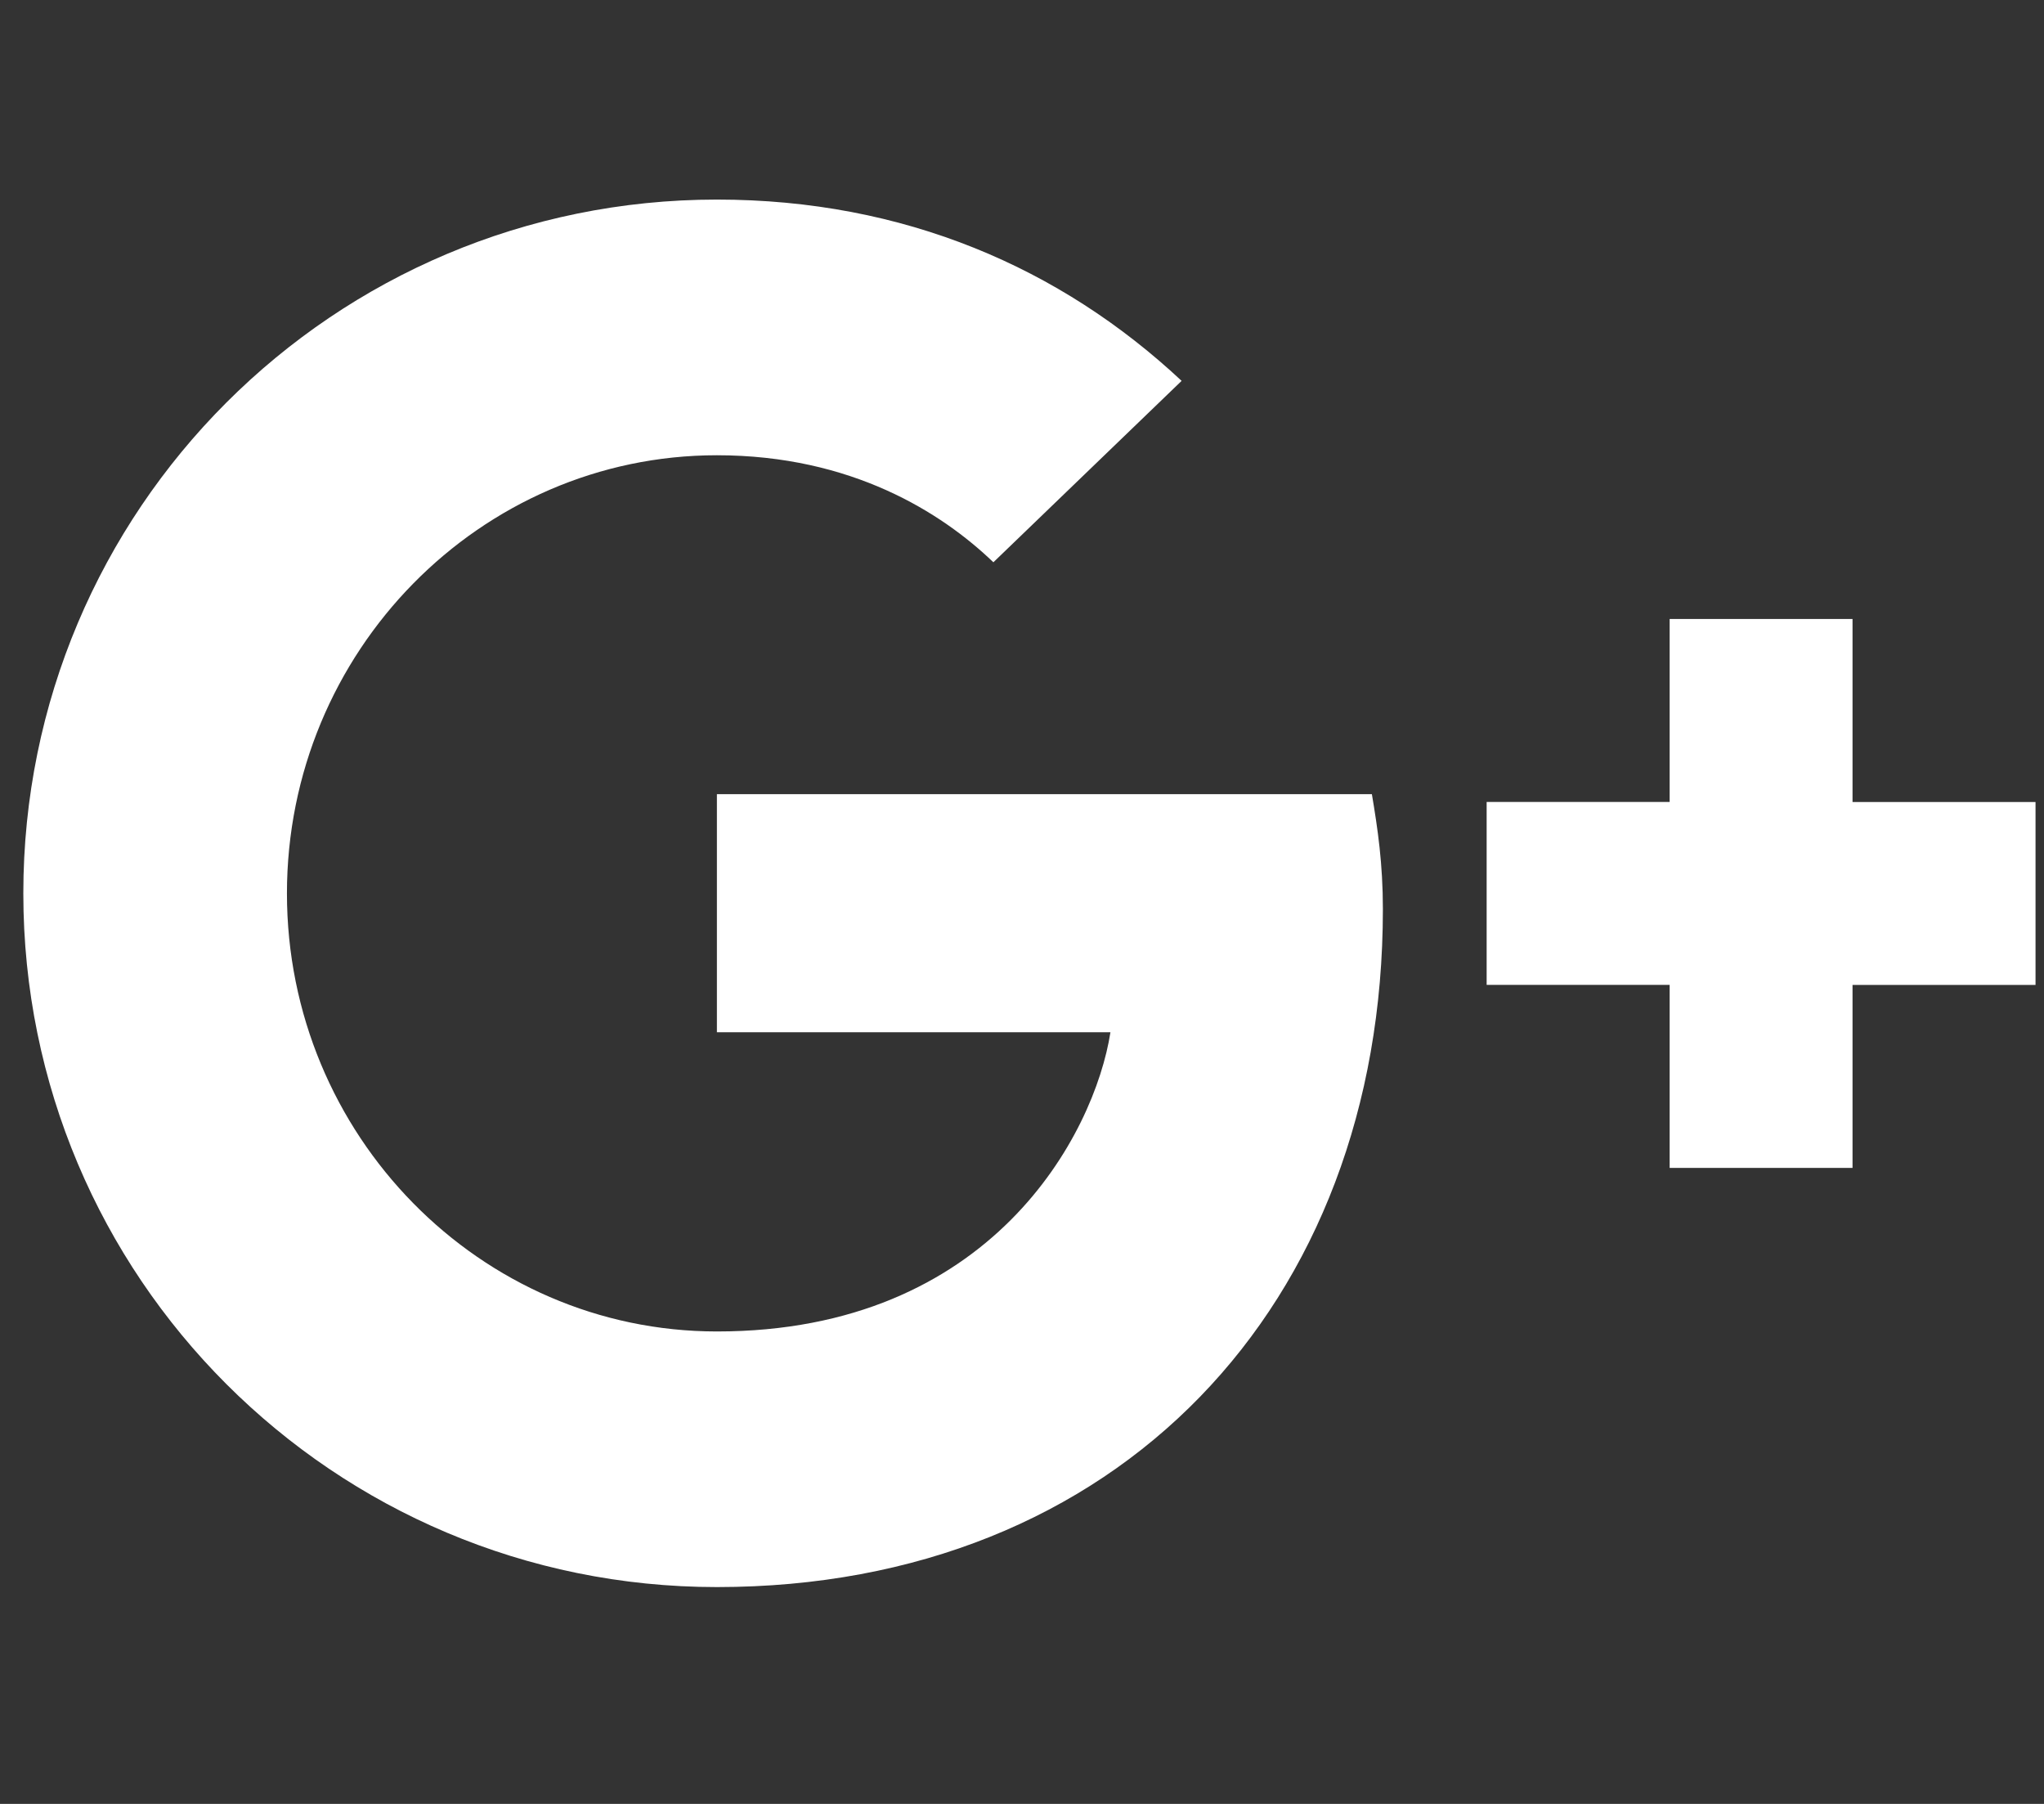 <?xml version="1.0" encoding="utf-8"?>
<!-- Generator: Adobe Illustrator 16.0.2, SVG Export Plug-In . SVG Version: 6.00 Build 0)  -->
<!DOCTYPE svg PUBLIC "-//W3C//DTD SVG 1.1//EN" "http://www.w3.org/Graphics/SVG/1.1/DTD/svg11.dtd">
<svg version="1.1" id="Слой_1" xmlns="http://www.w3.org/2000/svg" xmlns:xlink="http://www.w3.org/1999/xlink" x="0px" y="0px"
	 width="34px" height="30px" viewBox="0 2 34 30" enable-background="new 0 2 34 30" xml:space="preserve">
<rect x="0" y="2" width="34" height="30" fill="#333333" stroke="none"/>
<g>
	<g>
		<path fill="#FFFFFF" d="M30.815,15.337v-3.043h-3.042v3.043h-3.044v3.042h3.044v3.044h3.042V18.38h3.044v-3.042H30.815z"/>
	</g>
</g>
<path fill="#FFFFFF" d="M11.925,15.209v3.958h6.546c-0.264,1.695-1.979,4.976-6.546,4.976c-3.939,0-7.152-3.265-7.152-7.285
	c0-4.021,3.213-7.287,7.152-7.287c2.241,0,3.741,0.956,4.599,1.78l3.131-3.017c-2.009-1.878-4.615-3.015-7.73-3.015
	c-6.379,0-11.537,5.16-11.537,11.538c0,6.378,5.158,11.537,11.537,11.537c6.66,0,11.078-4.681,11.078-11.274
	c0-0.758-0.086-1.336-0.183-1.913H11.925V15.209L11.925,15.209z"/>
</svg>
